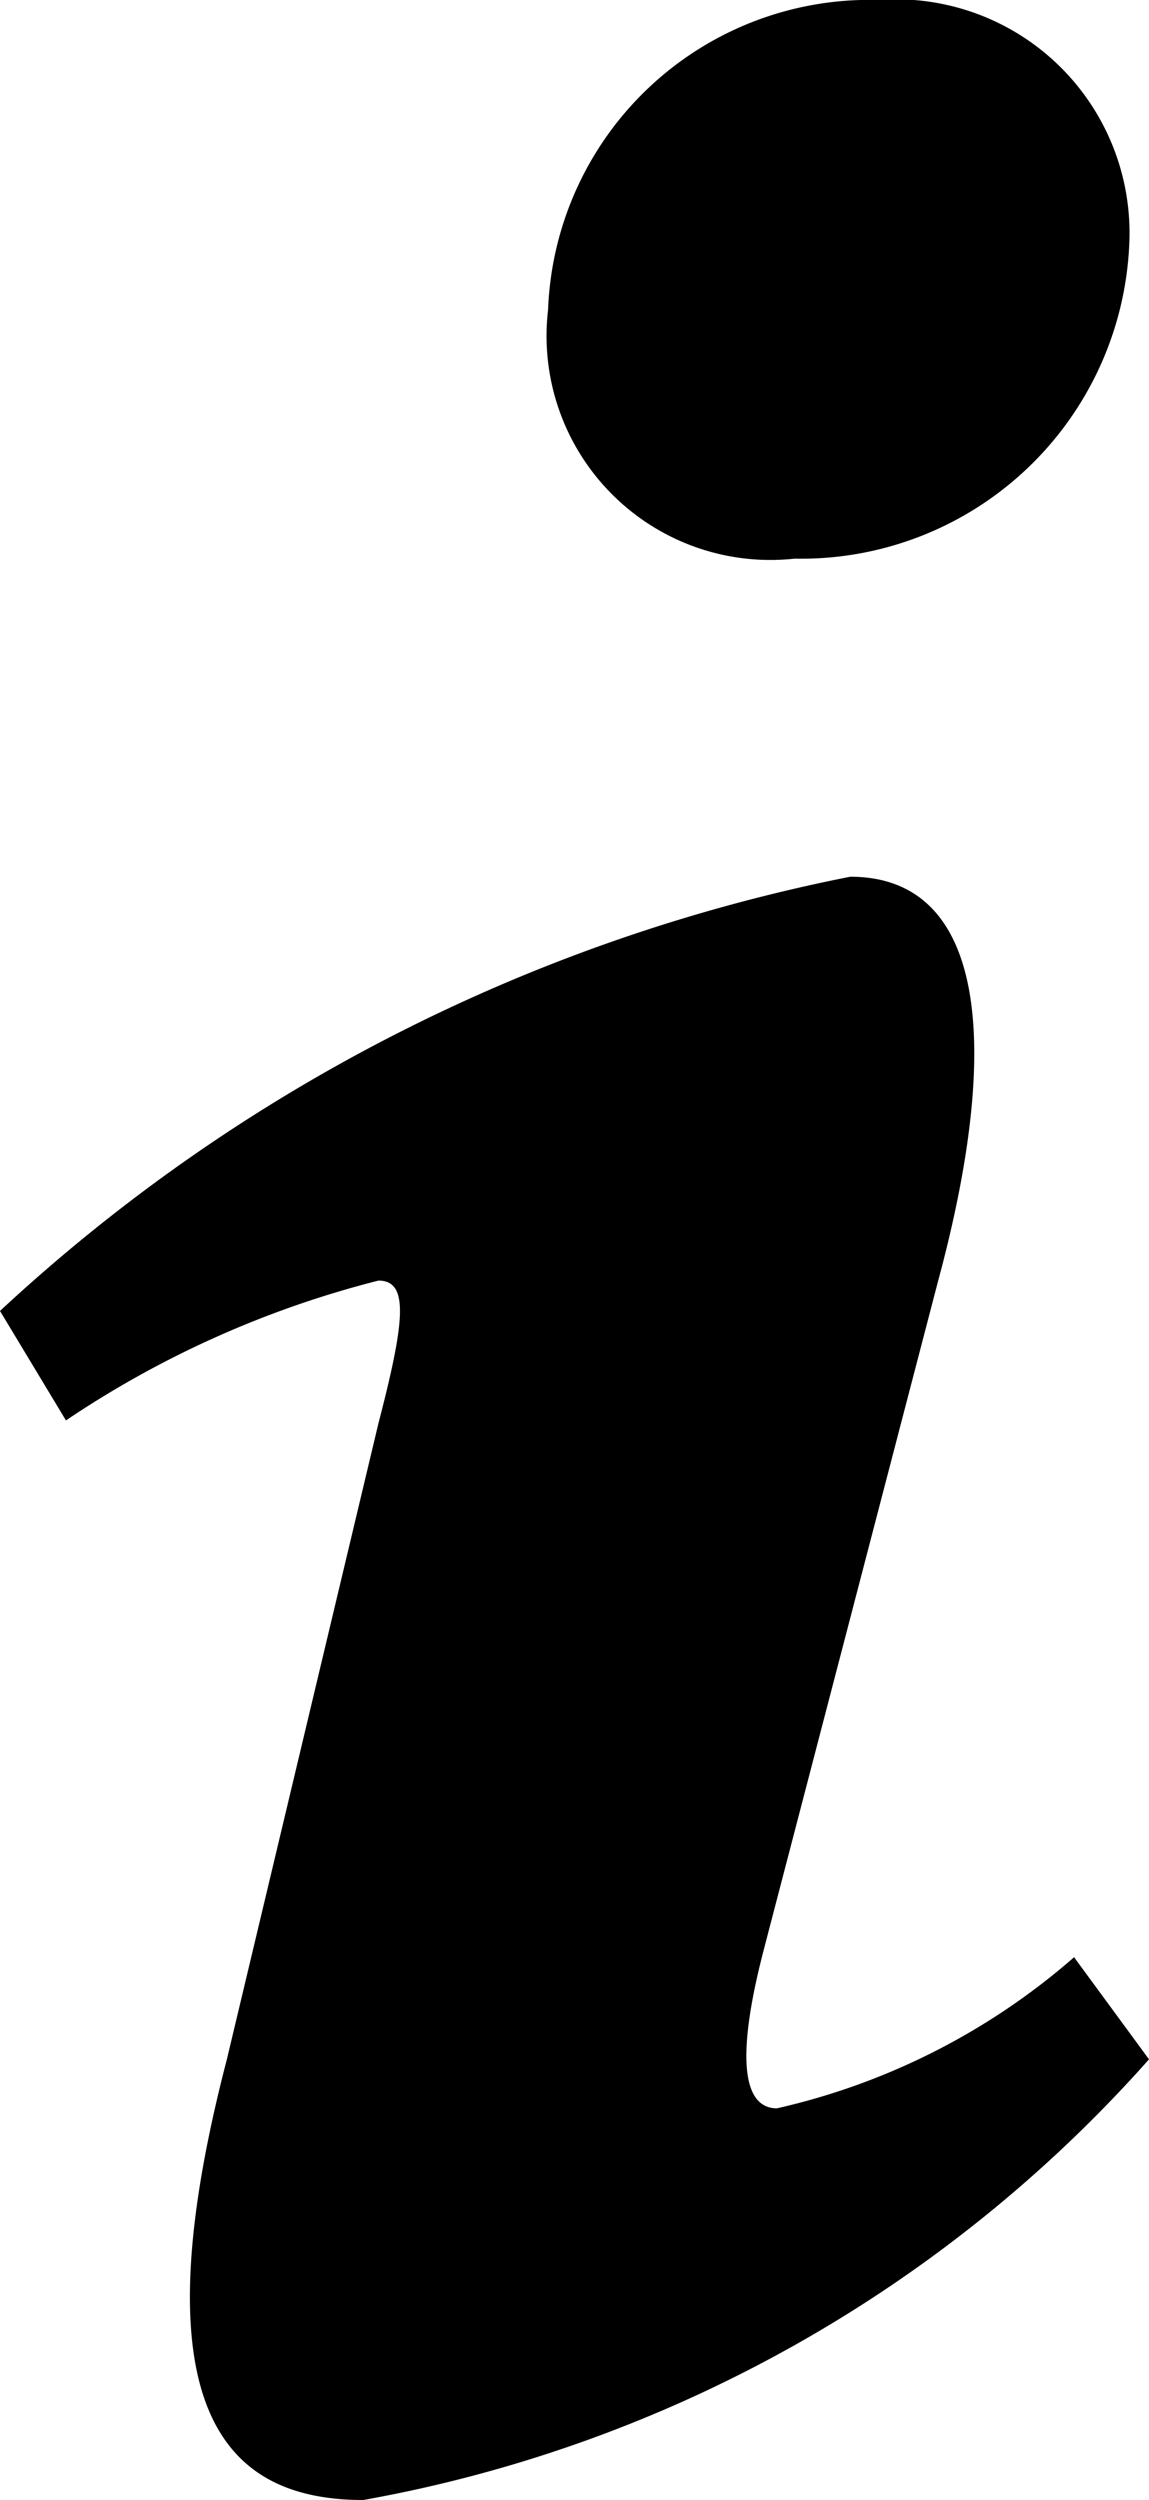 <svg id="iconfinder_info2_216652" xmlns="http://www.w3.org/2000/svg" width="5" height="10.87" viewBox="0 0 5 10.87">
  <path id="Path_552" data-name="Path 552" d="M3.822,0A1.016,1.016,0,0,1,4.914,1.064,1.429,1.429,0,0,1,3.458,2.429.974.974,0,0,1,2.385,1.347,1.4,1.4,0,0,1,3.822,0ZM1.581,10.87c-.575,0-1-.355-.594-1.915l.66-2.767c.115-.443.134-.62,0-.62a4.342,4.342,0,0,0-1.36.608L0,5.7A7.6,7.6,0,0,1,3.7,3.812c.574,0,.67.691.383,1.755L3.324,8.476c-.134.514-.076.691.057.691a2.96,2.96,0,0,0,1.293-.657L5,8.954A5.978,5.978,0,0,1,1.581,10.87Z"/>
</svg>

